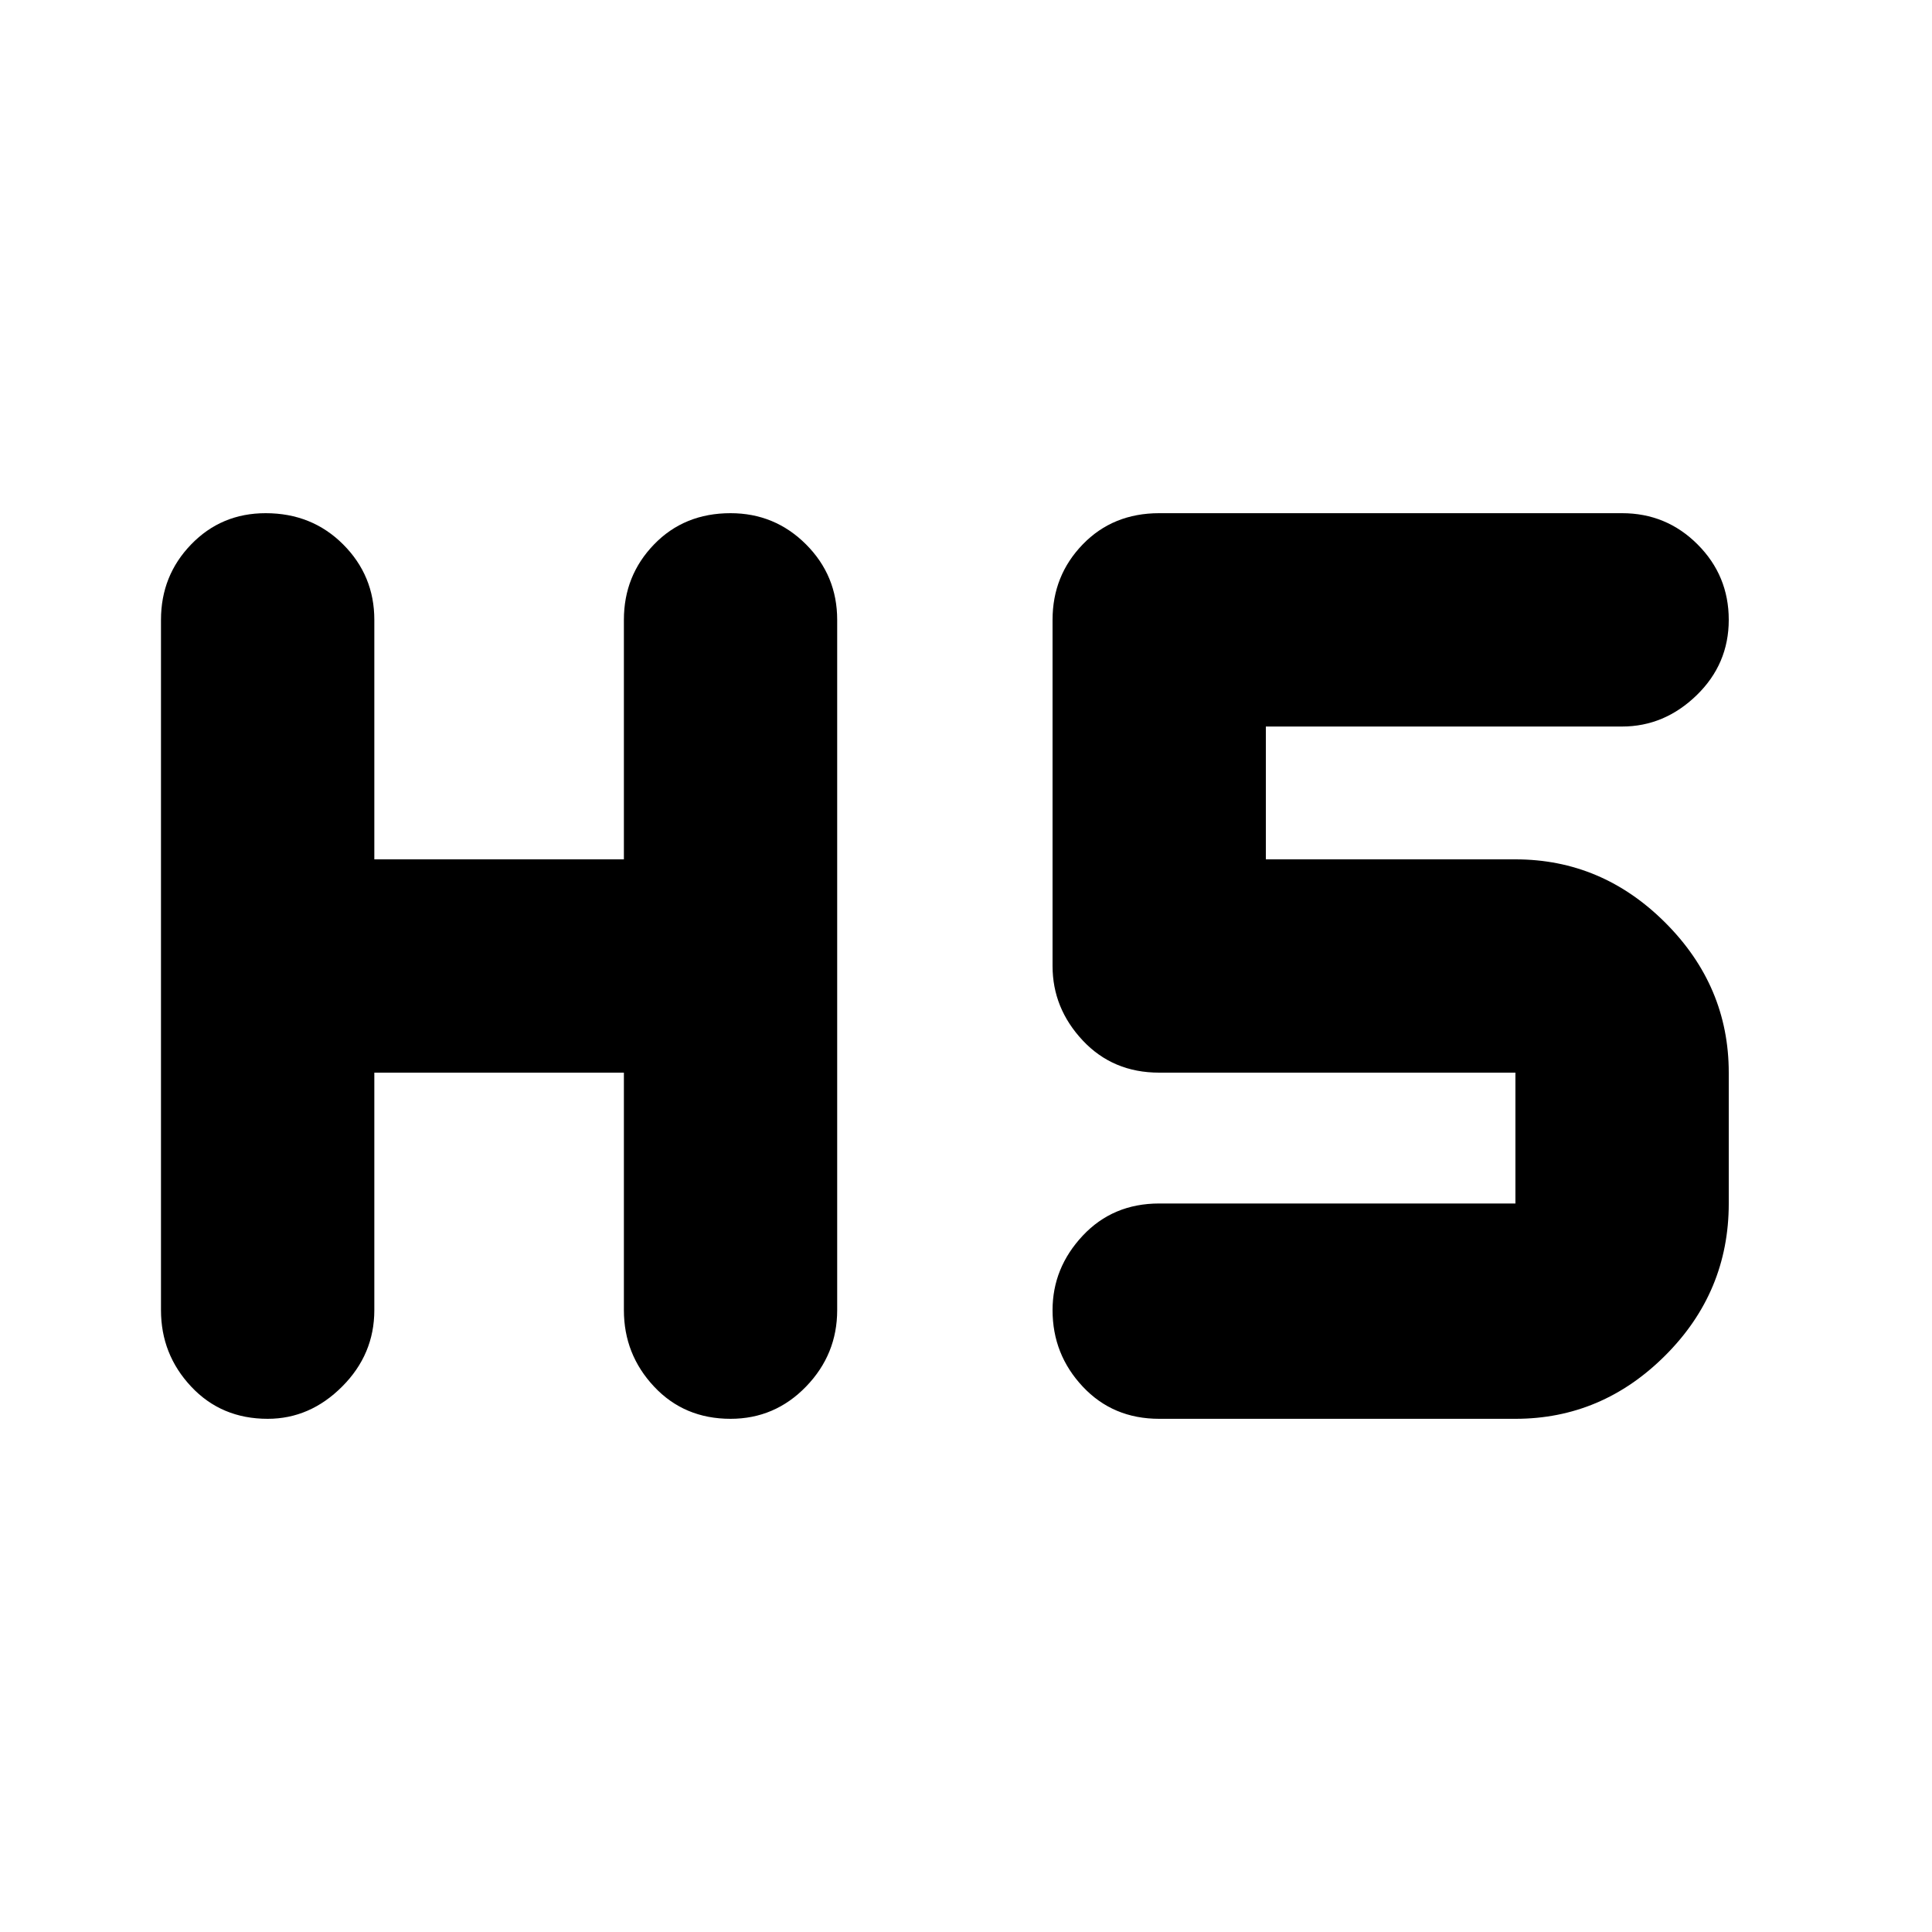 <svg xmlns="http://www.w3.org/2000/svg" height="40" width="40"><path d="M5.542 29.375q-.959 0-1.584-.667-.625-.666-.625-1.583V12.833q0-.916.625-1.562t1.542-.646q.958 0 1.604.646.646.646.646 1.562v4.959h5.167v-4.959q0-.916.625-1.562t1.583-.646q.917 0 1.563.646.645.646.645 1.562v14.292q0 .917-.645 1.583-.646.667-1.563.667-.958 0-1.583-.667-.625-.666-.625-1.583v-4.917H7.75v4.917q0 .917-.667 1.583-.666.667-1.541.667Zm18.458 0q-.958 0-1.583-.667-.625-.666-.625-1.583 0-.875.625-1.542.625-.666 1.583-.666h7.375v-2.709H24q-.958 0-1.583-.666-.625-.667-.625-1.542v-7.167q0-.916.625-1.562T24 10.625h9.583q.917 0 1.563.646.646.646.646 1.562 0 .917-.667 1.563-.667.646-1.542.646h-7.375v2.75h5.167q1.792 0 3.104 1.312 1.313 1.313 1.313 3.104v2.709q0 1.833-1.313 3.145-1.312 1.313-3.104 1.313Z"/></svg>